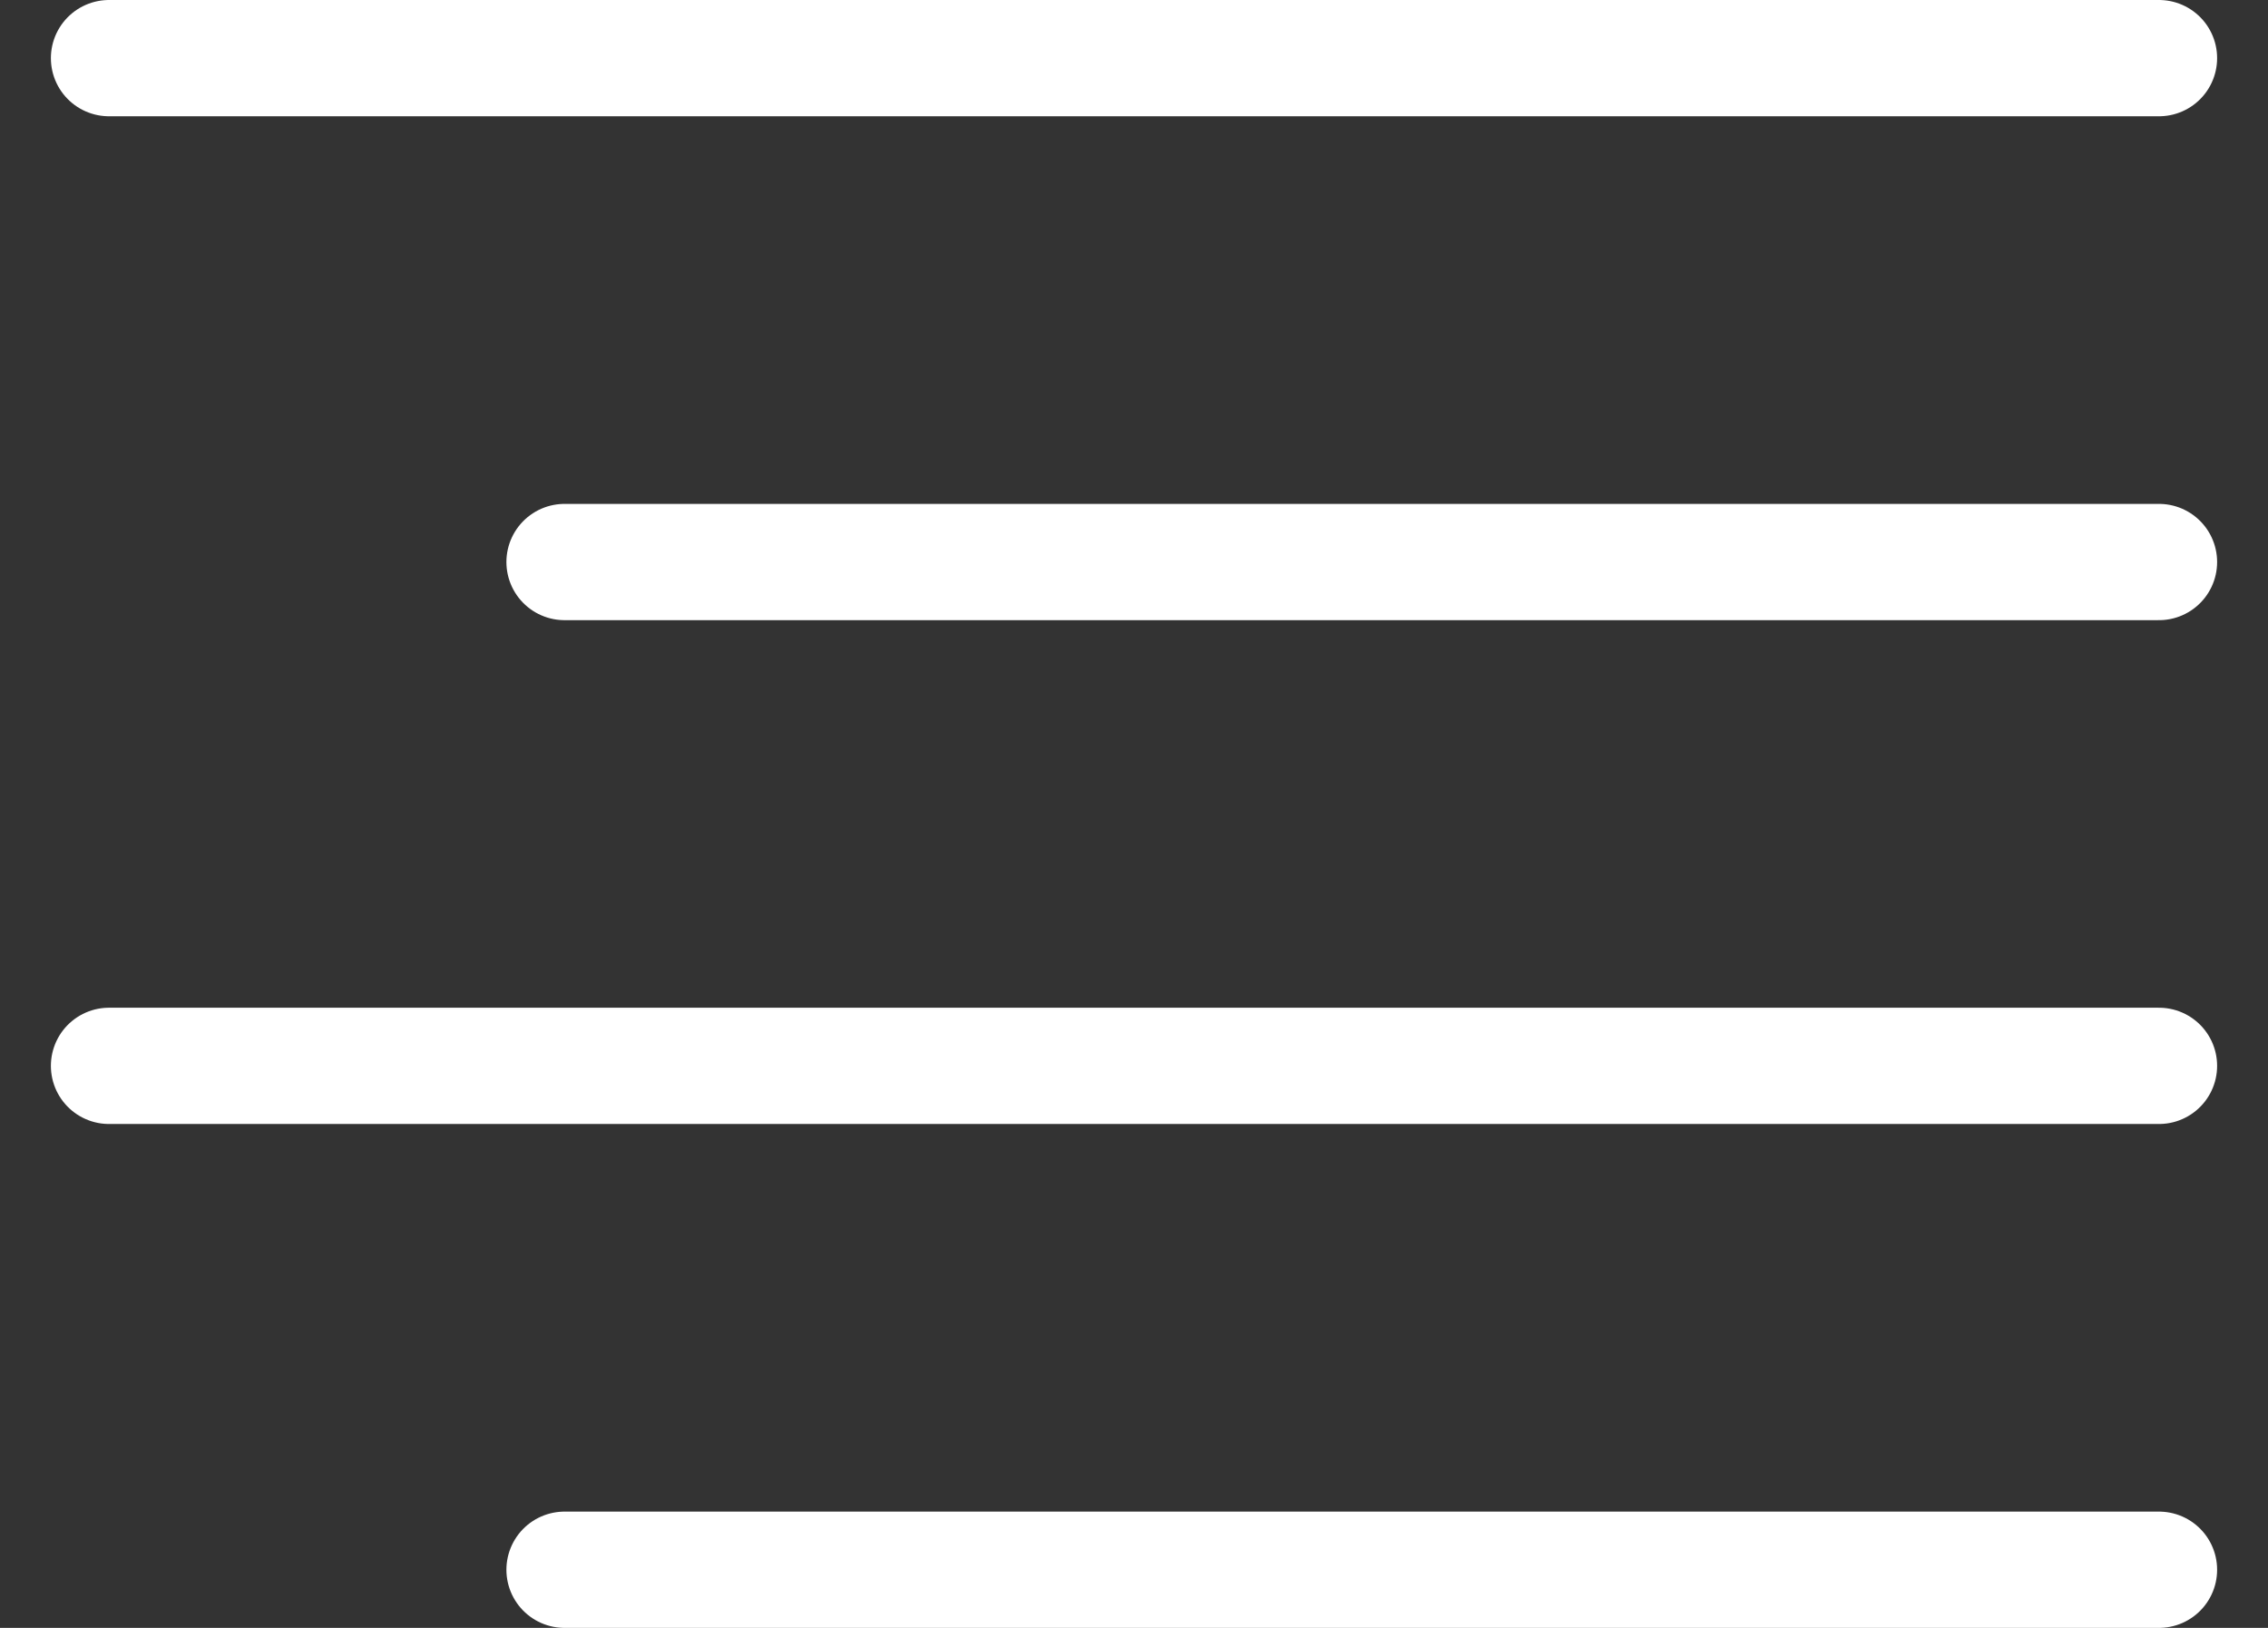<svg width="39" height="28" viewBox="0 0 39 28" fill="none" xmlns="http://www.w3.org/2000/svg">
<rect x="0" y="0" width="39" height="28" fill="#333333" stroke="none"/>
<path d="M37.125 27H9.708M37.125 18.333H1.875M37.125 9.667H9.708M37.125 1H1.875" stroke="white" stroke-width="2" stroke-linecap="round" stroke-linejoin="round"/>
</svg>
